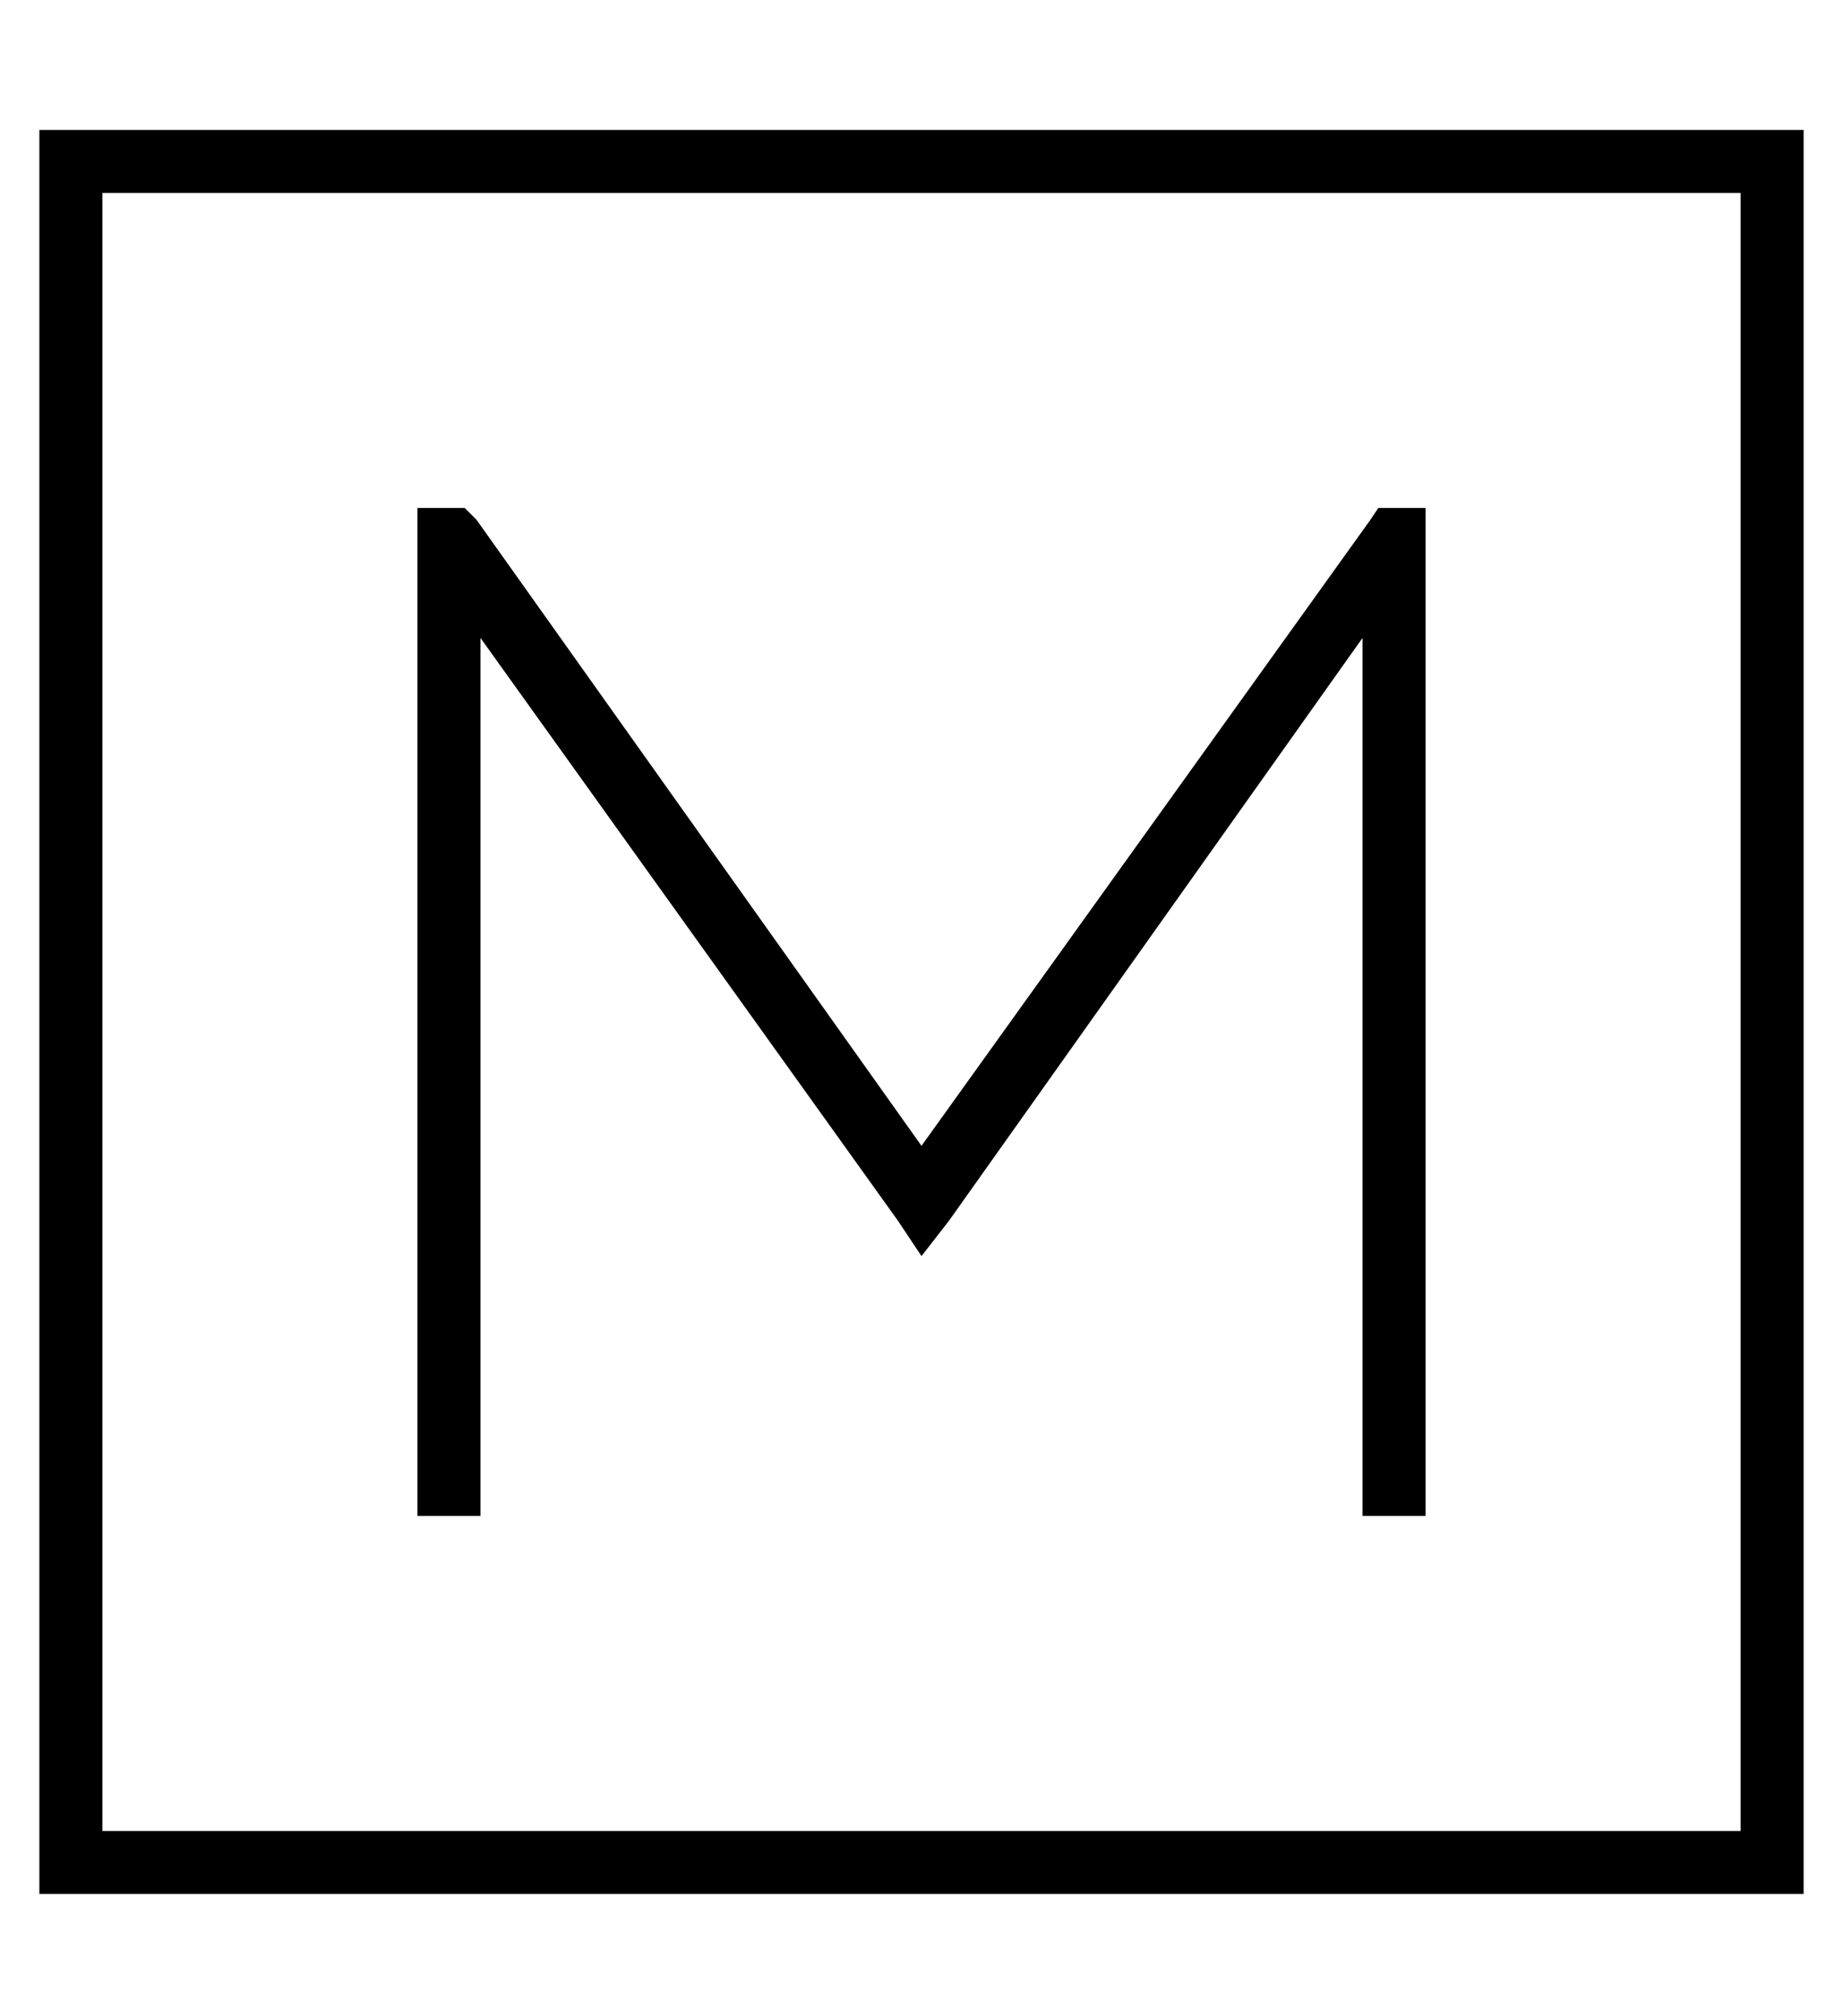 <?xml version="1.0" standalone="no"?>
<!DOCTYPE svg PUBLIC "-//W3C//DTD SVG 1.1//EN" "http://www.w3.org/Graphics/SVG/1.1/DTD/svg11.dtd" >
<svg xmlns="http://www.w3.org/2000/svg" xmlns:xlink="http://www.w3.org/1999/xlink" version="1.1" viewBox="-10 -40 468 512">
   <path fill="currentColor"
d="M16 9v416v-416v416h416v0v-416v0h-416v0zM0 -7h16h-16h448v16v0v416v0v16v0h-16h-432v-16v0v-416v0v-16v0zM96 97v-8v8v-8h12v0l3 3v0l113 159v0l114 -159v0l2 -3v0h12v0v8v0v240v0v8v0h-16v0v-8v0v-215v0l-105 148v0l-7 9v0l-6 -9v0l-106 -148v0v215v0v8v0h-16v0v-8v0
v-240v0z" />
</svg>
